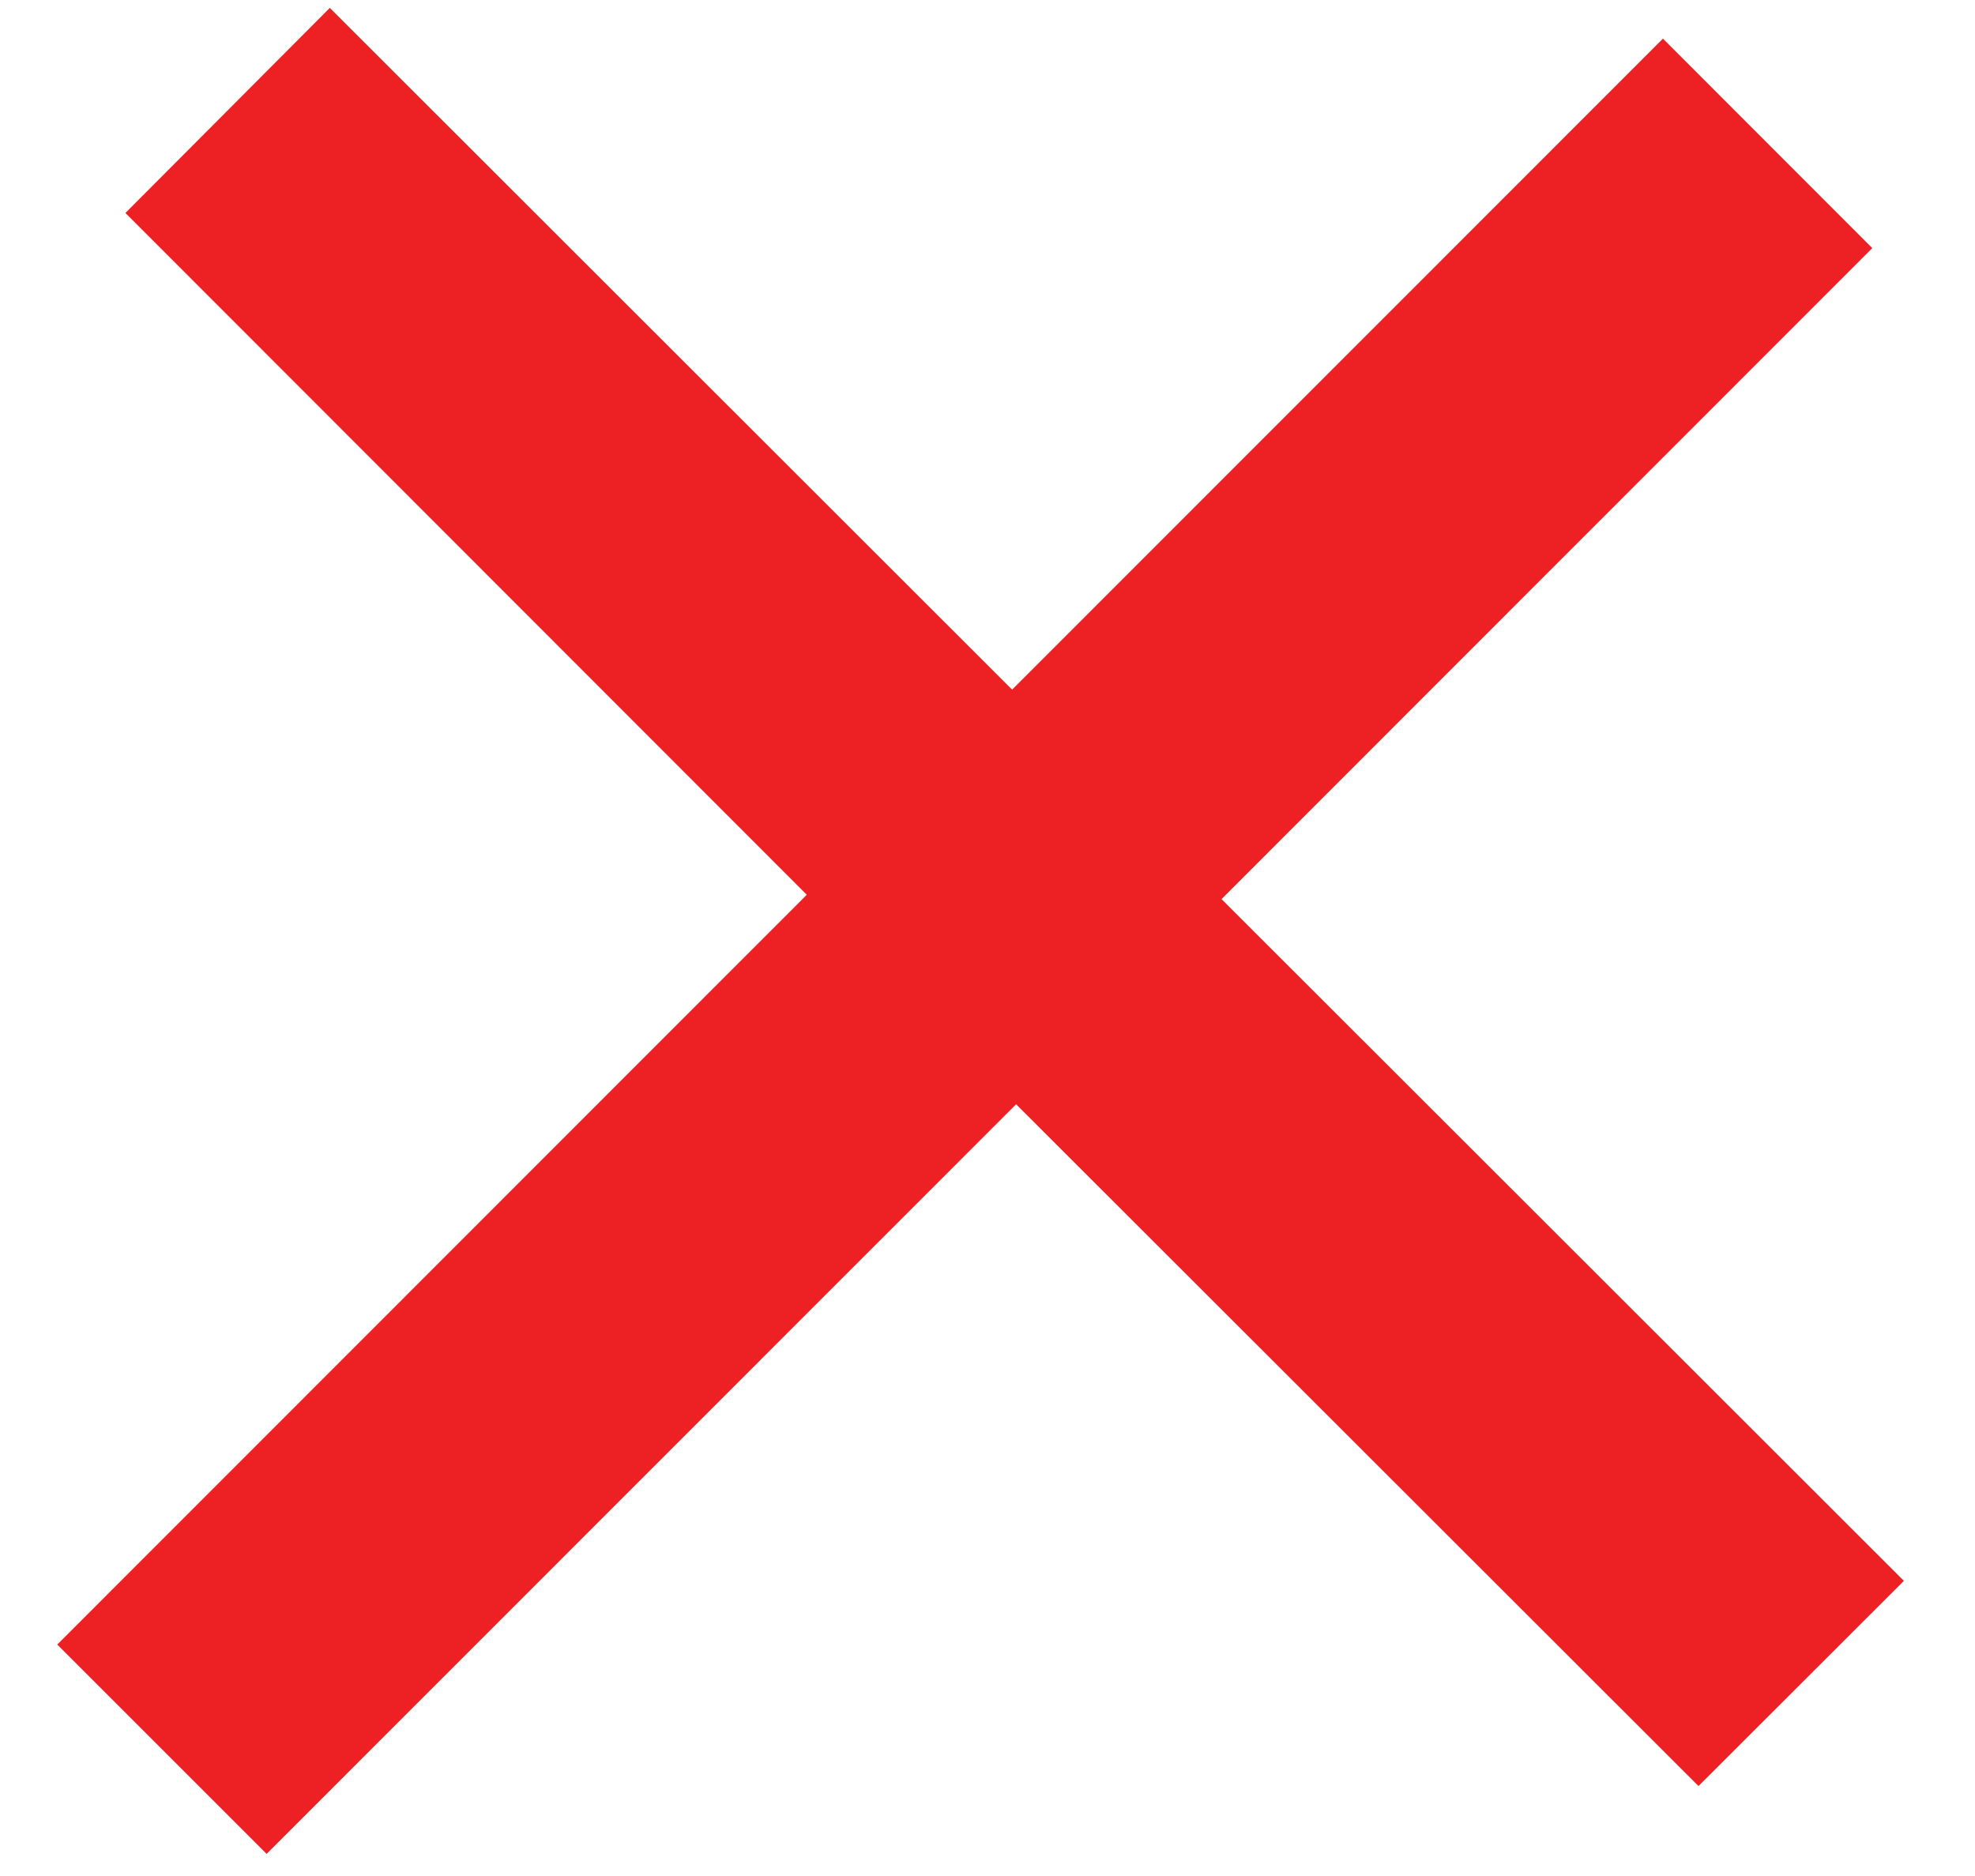 <svg viewBox="0 0 20 19" xmlns="http://www.w3.org/2000/svg" fill="#ED2024" fill-rule="evenodd" clip-rule="evenodd" stroke-linejoin="round" stroke-miterlimit="2"><path d="M10.25 6.984L16.84.391l2.12 2.122-6.59 6.593 6.91 6.905-2.08 2.078-6.91-6.905-7.59 7.592-2.12-2.12 7.59-7.594-6.9-6.905L3.34.08l6.91 6.905z"/></svg>